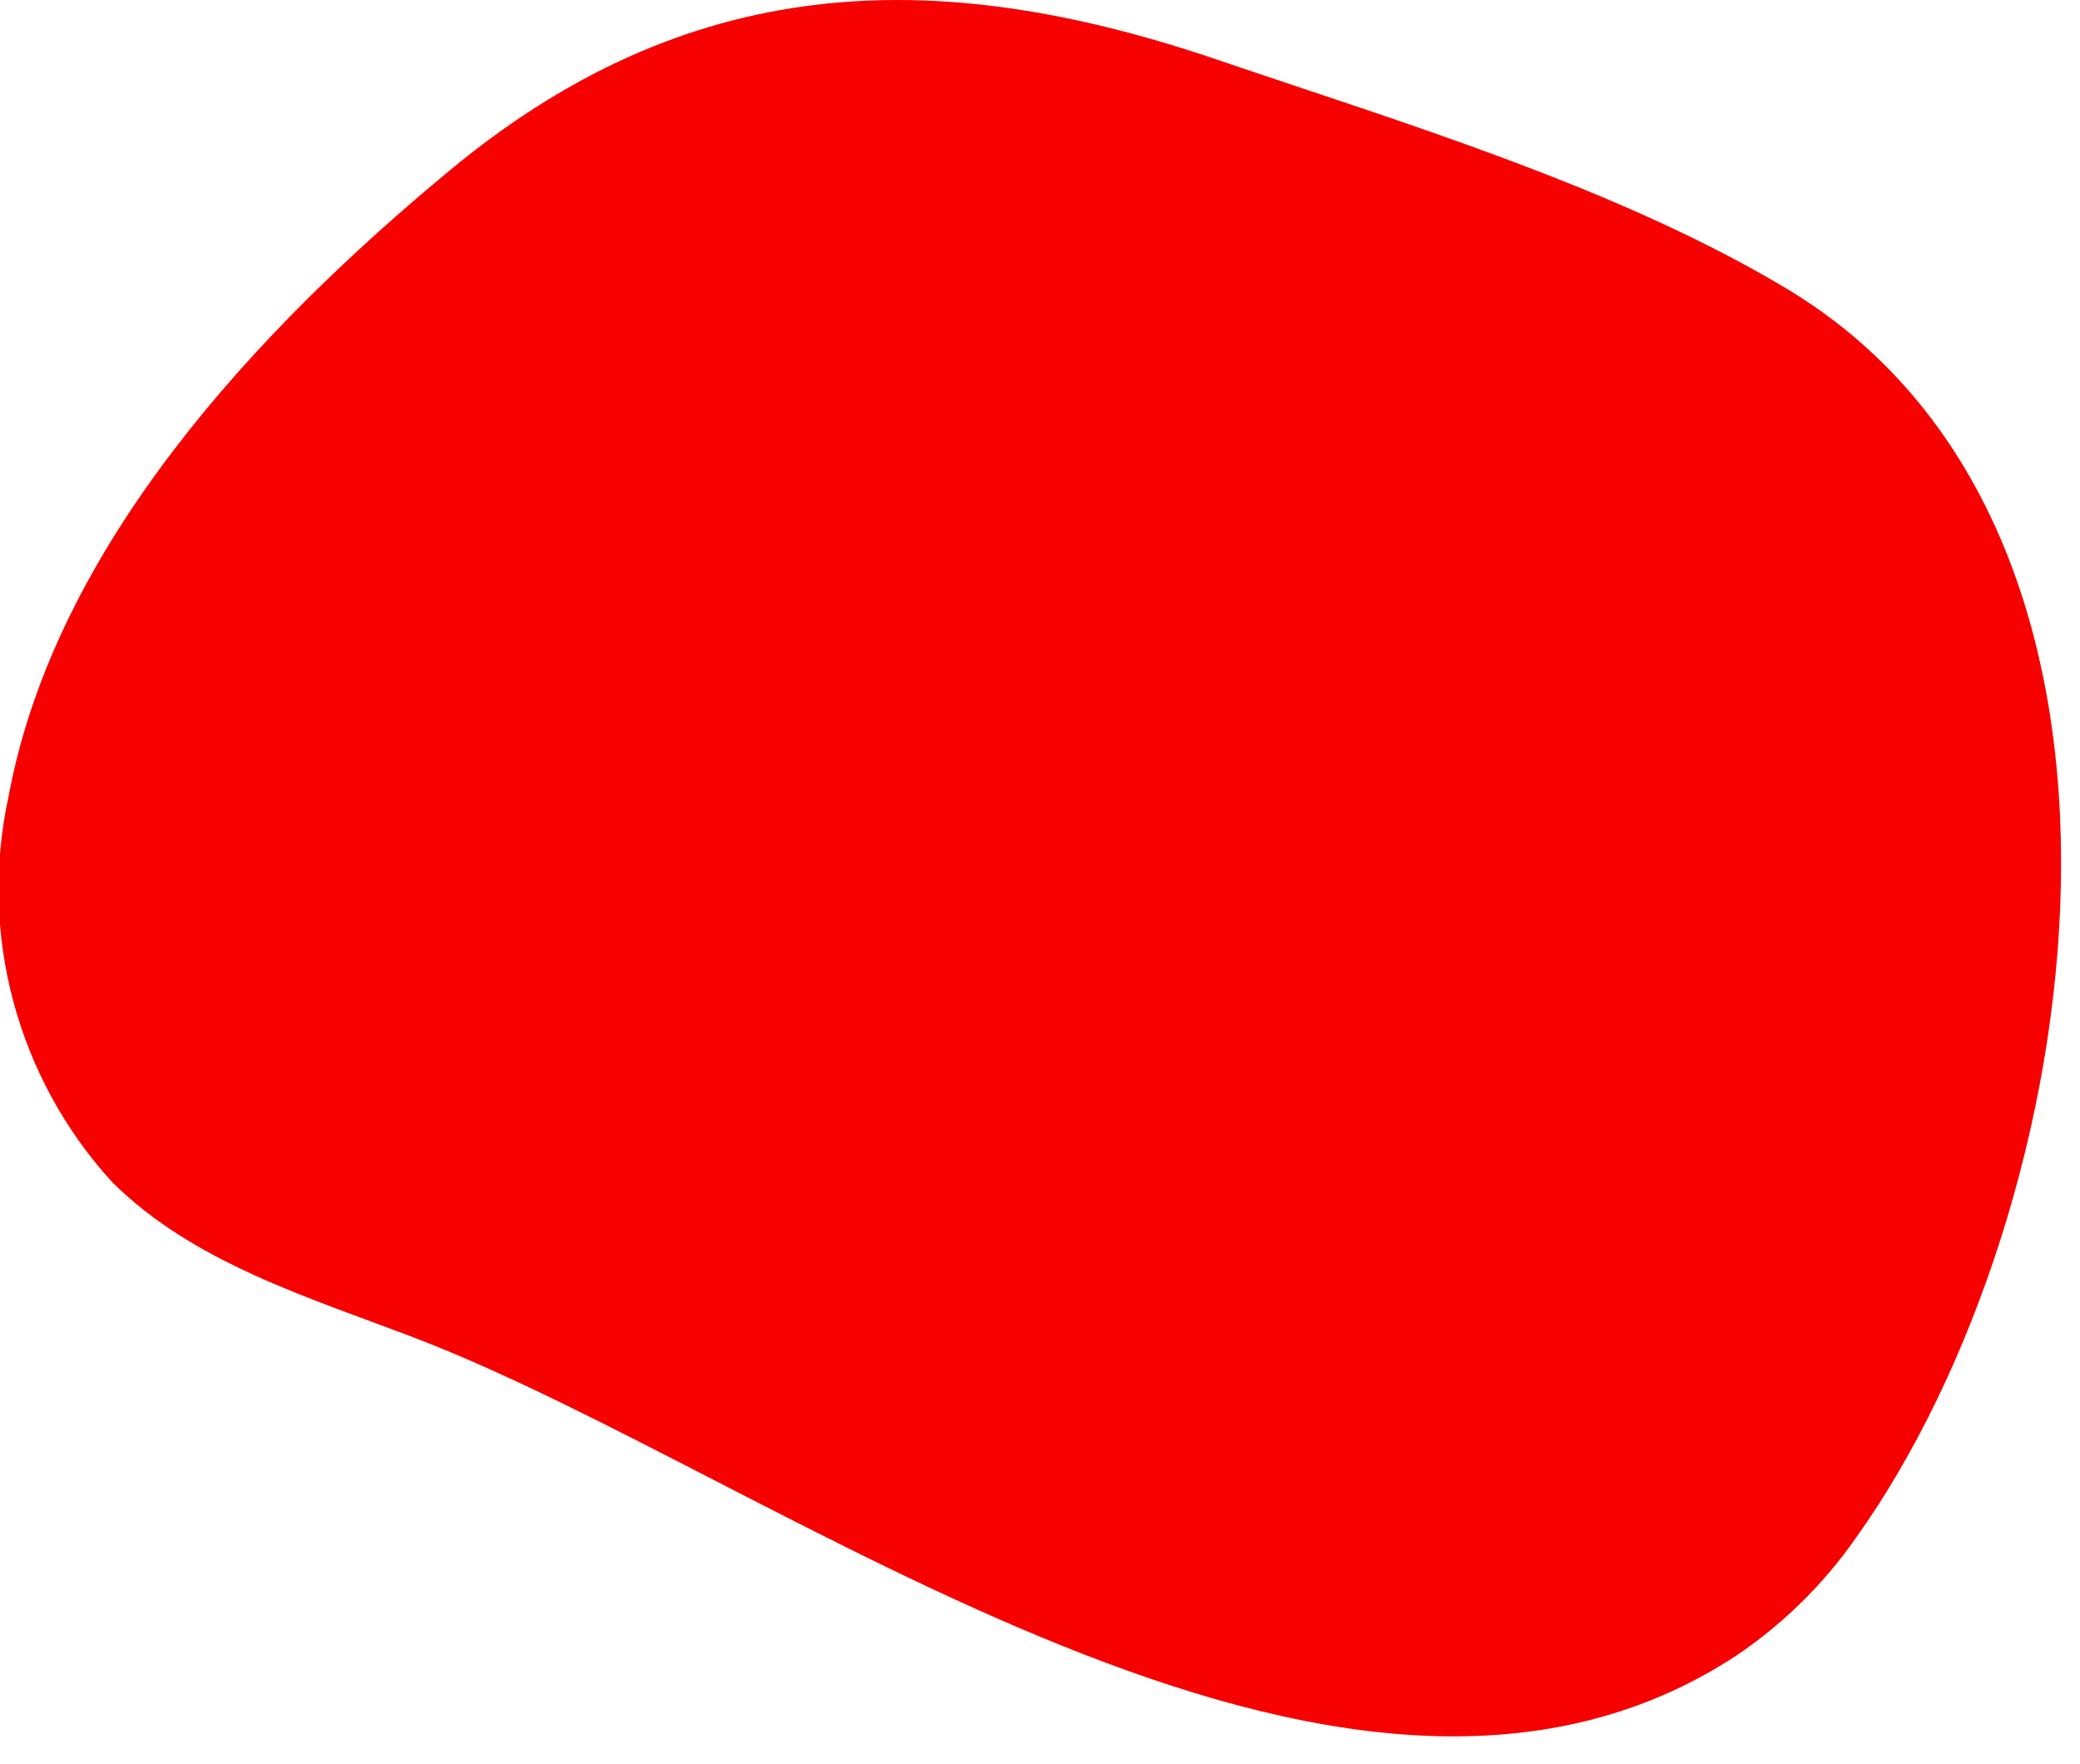 <svg width="46" height="39" viewBox="0 0 46 39" fill="none" xmlns="http://www.w3.org/2000/svg">
<g clip-path="url(#clip0)">
<path d="M38.37 36.63C39.419 35.928 40.328 35.036 41.05 34C46.2 26.78 48.46 11.85 39.59 6.43C35.82 4.15 31 2.71 26.86 1.3C20.62 -0.81 15.2 -0.6 9.92 3.79C5.72 7.27 1.22 12.05 0.19 17.61C-0.138 19.111 -0.102 20.669 0.297 22.154C0.695 23.638 1.444 25.005 2.48 26.14C4.27 27.92 6.8 28.68 9.16 29.58C17.21 32.65 29.61 42.34 38.37 36.63Z" fill="#F60000"/>
</g>
<defs>
<clipPath id="clip0">
<rect width="45.58" height="38.4" fill="white"/>
</clipPath>
</defs>
</svg>
